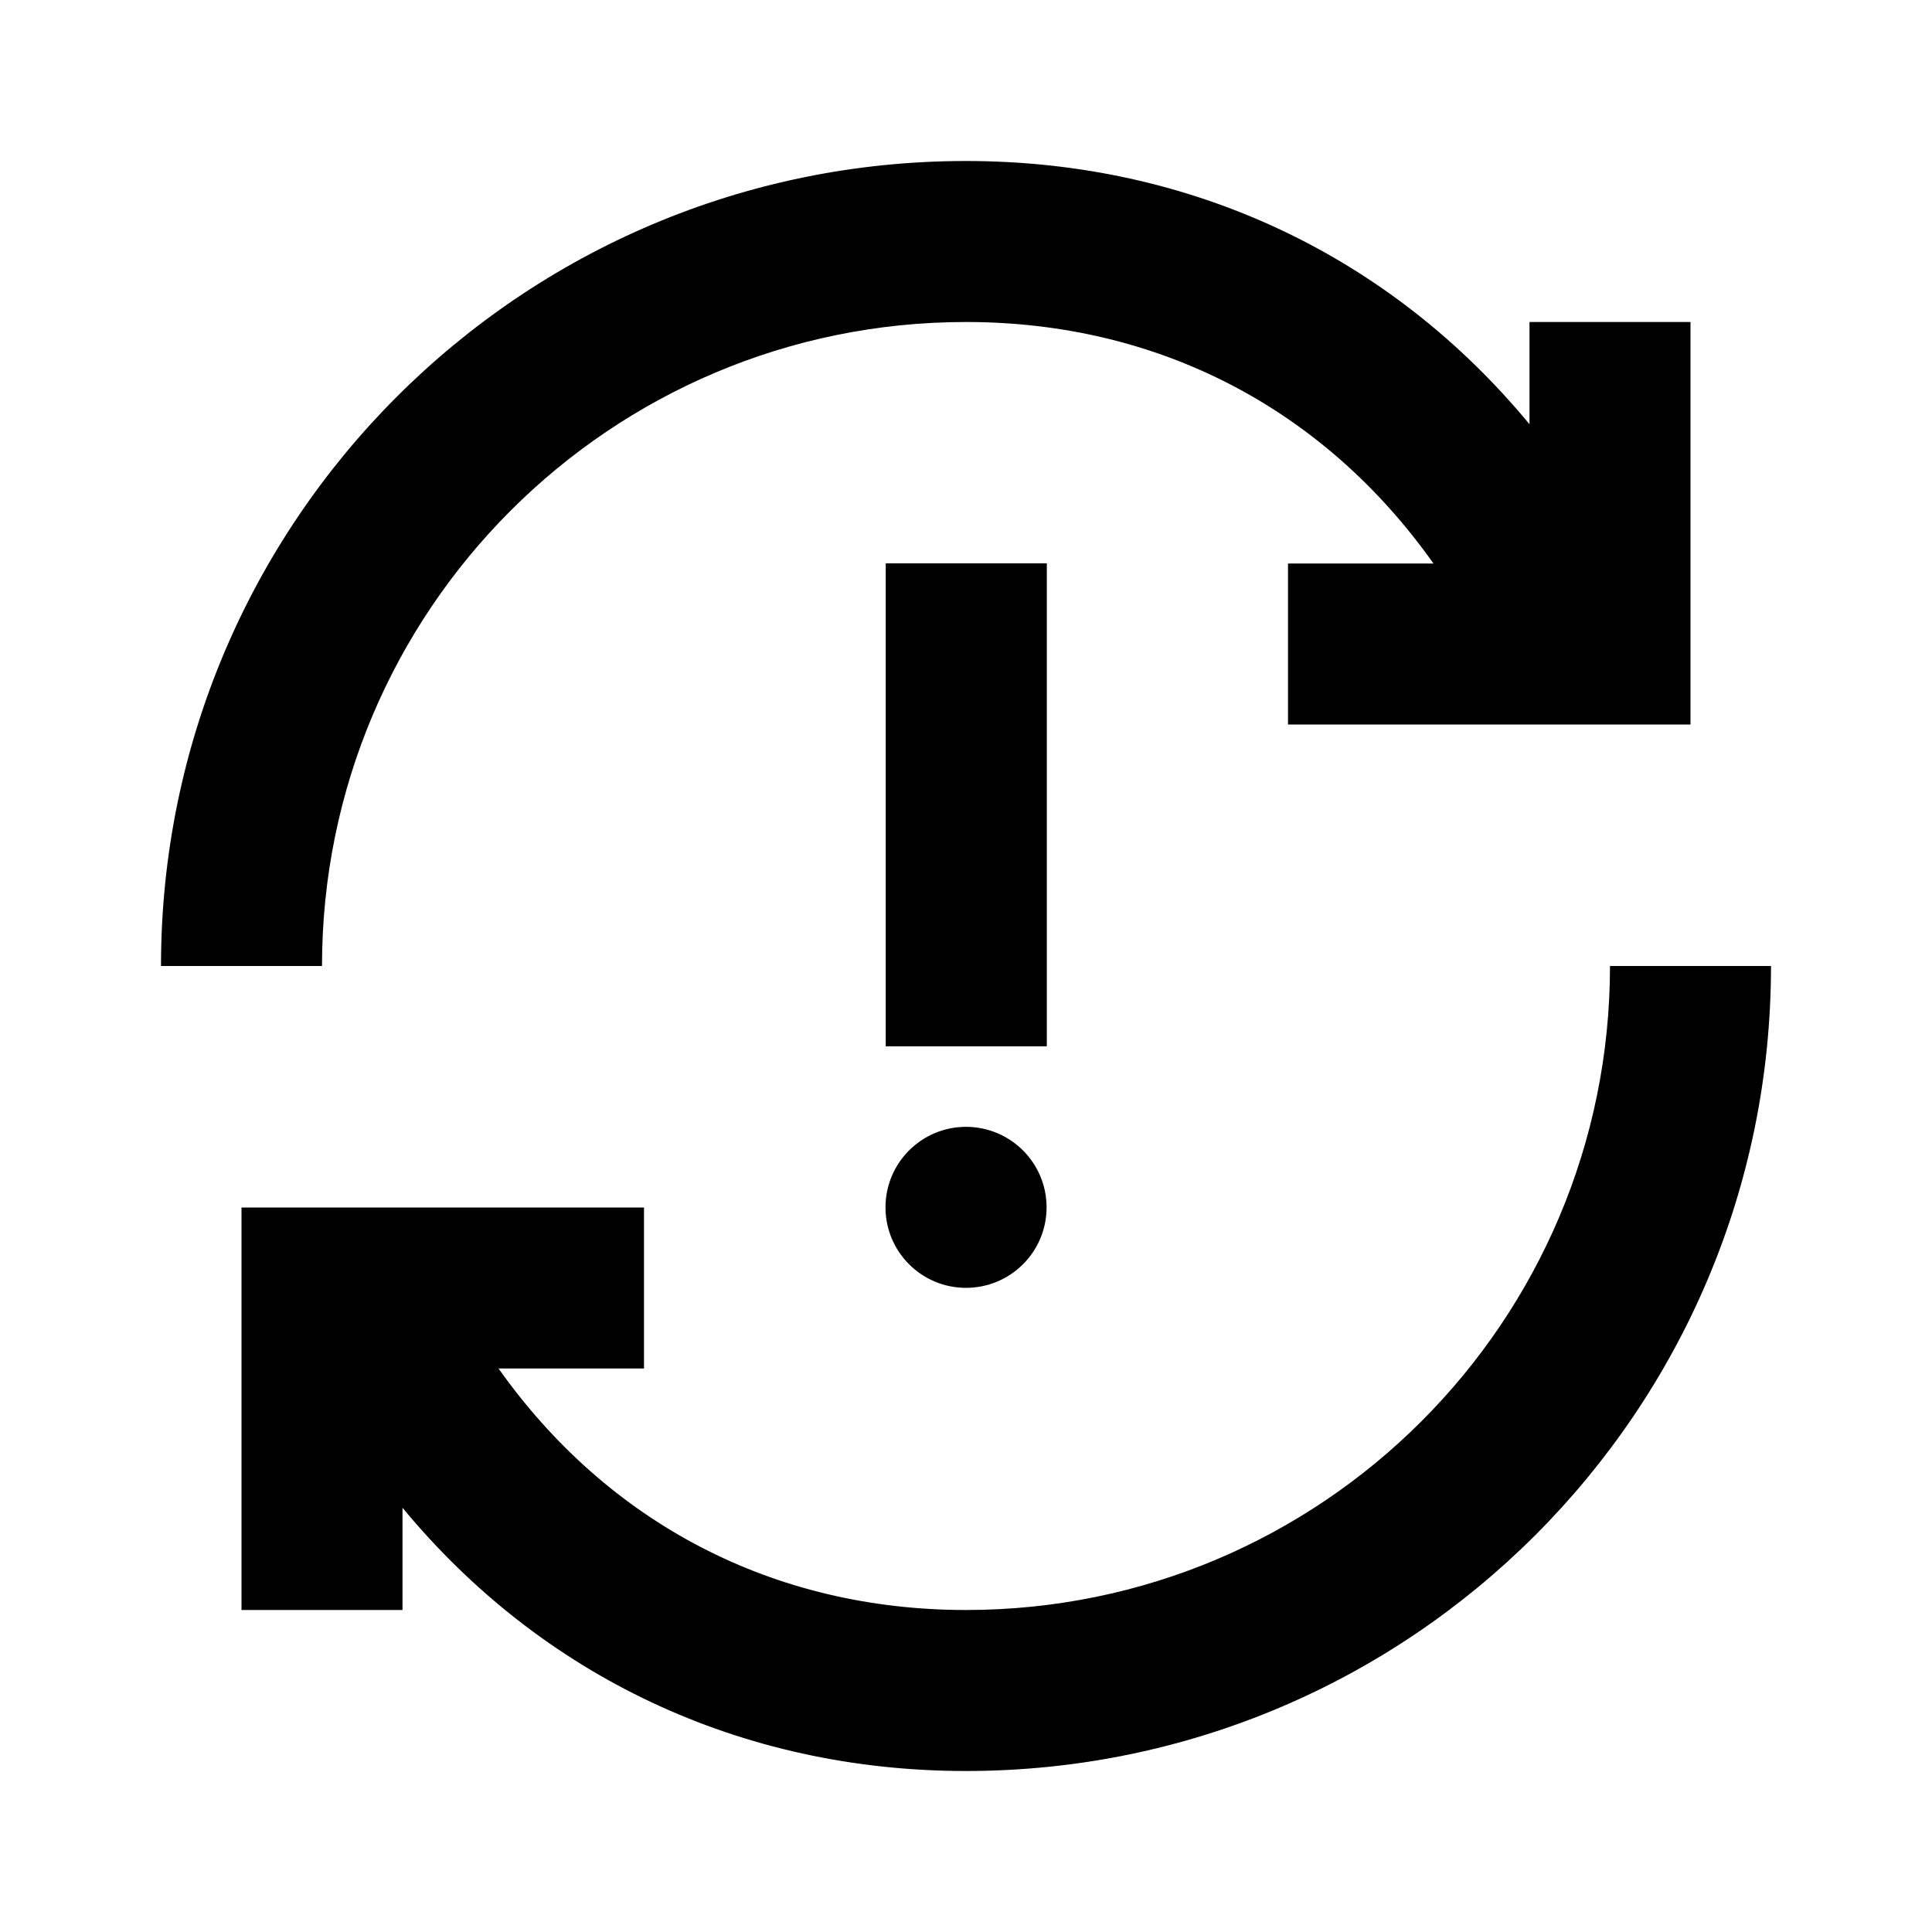 <svg width="24" height="24" viewBox="0 0 24 24" fill="none" xmlns="http://www.w3.org/2000/svg">
<g id="24 / arrows / refresh-cw-alert">
<path id="icon" fill-rule="evenodd" clip-rule="evenodd" d="M12 4C14.394 4 16.447 5.079 17.807 7H16V9H21V4H19V5.27C17.275 3.183 14.804 2 12 2C6.477 2 2 6.477 2 12H4C4 7.582 7.582 4 12 4ZM12 20C9.606 20 7.554 18.921 6.193 17H8V15H3V20H5V18.73C6.725 20.817 9.196 22 12 22C17.523 22 22 17.523 22 12H20C20 16.418 16.418 20 12 20ZM12 15.998C12.553 15.998 13.001 15.551 13.001 14.998C13.001 14.446 12.553 13.998 12 13.998C11.448 13.998 11 14.446 11 14.998C11 15.551 11.448 15.998 12 15.998ZM13.004 6.998H11.003V12.998H13.004V6.998Z" fill="black"/>
</g>
</svg>
